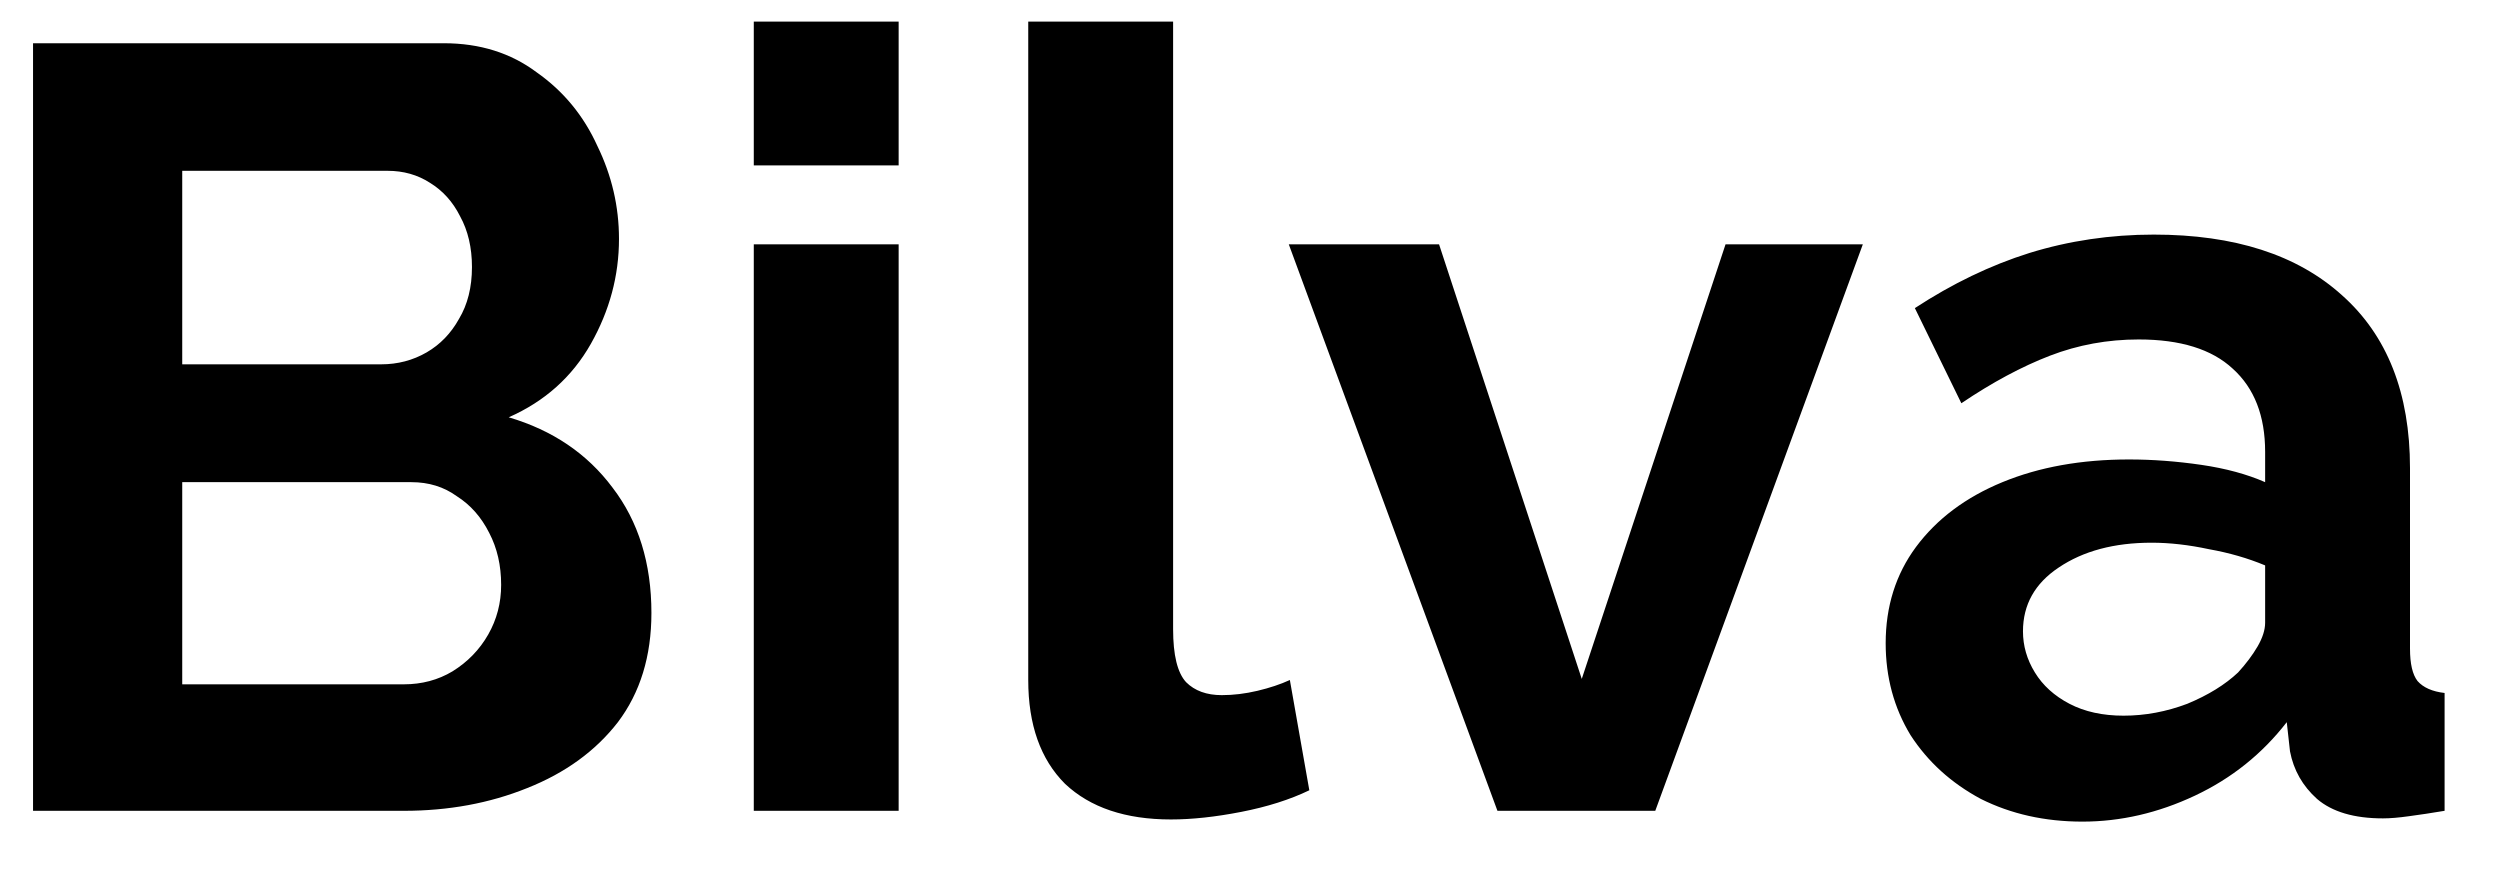 <svg width="37" height="13" viewBox="0 0 37 13" fill="none" xmlns="http://www.w3.org/2000/svg">
<path d="M9.641 9.072C9.641 9.712 9.475 10.251 9.145 10.688C8.814 11.115 8.366 11.44 7.801 11.664C7.246 11.888 6.638 12 5.977 12H0.489V0.64H6.569C7.102 0.64 7.561 0.784 7.945 1.072C8.339 1.349 8.638 1.712 8.841 2.16C9.054 2.597 9.161 3.056 9.161 3.536C9.161 4.08 9.022 4.597 8.745 5.088C8.467 5.579 8.062 5.941 7.529 6.176C8.179 6.368 8.691 6.715 9.065 7.216C9.449 7.717 9.641 8.336 9.641 9.072ZM7.417 8.656C7.417 8.368 7.358 8.112 7.241 7.888C7.123 7.653 6.963 7.472 6.761 7.344C6.569 7.205 6.345 7.136 6.089 7.136H2.697V10.128H5.977C6.243 10.128 6.483 10.064 6.697 9.936C6.921 9.797 7.097 9.616 7.225 9.392C7.353 9.168 7.417 8.923 7.417 8.656ZM2.697 2.528V5.392H5.641C5.886 5.392 6.11 5.333 6.313 5.216C6.515 5.099 6.675 4.933 6.793 4.72C6.921 4.507 6.985 4.251 6.985 3.952C6.985 3.664 6.926 3.413 6.809 3.2C6.702 2.987 6.553 2.821 6.361 2.704C6.179 2.587 5.971 2.528 5.737 2.528H2.697ZM11.156 12V3.616H13.3V12H11.156ZM11.156 2.448V0.32H13.3V2.448H11.156ZM15.218 0.32H17.362V9.312C17.362 9.696 17.426 9.957 17.554 10.096C17.682 10.224 17.858 10.288 18.082 10.288C18.253 10.288 18.428 10.267 18.61 10.224C18.791 10.181 18.951 10.128 19.09 10.064L19.378 11.696C19.09 11.835 18.754 11.941 18.37 12.016C17.986 12.091 17.639 12.128 17.33 12.128C16.658 12.128 16.135 11.952 15.762 11.6C15.399 11.237 15.218 10.725 15.218 10.064V0.32ZM22.162 12L19.074 3.616H21.298L23.41 10.048L25.538 3.616H27.57L24.498 12H22.162ZM27.908 9.52C27.908 8.976 28.057 8.501 28.356 8.096C28.665 7.68 29.092 7.36 29.636 7.136C30.18 6.912 30.804 6.8 31.508 6.8C31.86 6.8 32.217 6.827 32.58 6.88C32.943 6.933 33.257 7.019 33.524 7.136V6.688C33.524 6.155 33.364 5.744 33.044 5.456C32.734 5.168 32.27 5.024 31.652 5.024C31.193 5.024 30.756 5.104 30.34 5.264C29.924 5.424 29.486 5.659 29.028 5.968L28.34 4.56C28.895 4.197 29.46 3.925 30.036 3.744C30.622 3.563 31.236 3.472 31.876 3.472C33.071 3.472 33.998 3.771 34.66 4.368C35.332 4.965 35.668 5.819 35.668 6.928V9.6C35.668 9.824 35.705 9.984 35.78 10.08C35.865 10.176 35.998 10.235 36.18 10.256V12C35.988 12.032 35.812 12.059 35.652 12.08C35.502 12.101 35.374 12.112 35.268 12.112C34.841 12.112 34.516 12.016 34.292 11.824C34.078 11.632 33.945 11.397 33.892 11.12L33.844 10.688C33.481 11.157 33.028 11.52 32.484 11.776C31.94 12.032 31.385 12.16 30.82 12.16C30.265 12.16 29.764 12.048 29.316 11.824C28.878 11.589 28.532 11.275 28.276 10.88C28.03 10.475 27.908 10.021 27.908 9.52ZM33.124 9.952C33.241 9.824 33.337 9.696 33.412 9.568C33.486 9.44 33.524 9.323 33.524 9.216V8.368C33.268 8.261 32.99 8.181 32.692 8.128C32.393 8.064 32.111 8.032 31.844 8.032C31.289 8.032 30.831 8.155 30.468 8.4C30.116 8.635 29.94 8.949 29.94 9.344C29.94 9.557 29.998 9.76 30.116 9.952C30.233 10.144 30.404 10.299 30.628 10.416C30.852 10.533 31.119 10.592 31.428 10.592C31.748 10.592 32.062 10.533 32.372 10.416C32.681 10.288 32.932 10.133 33.124 9.952Z" fill="black"/>
</svg>

